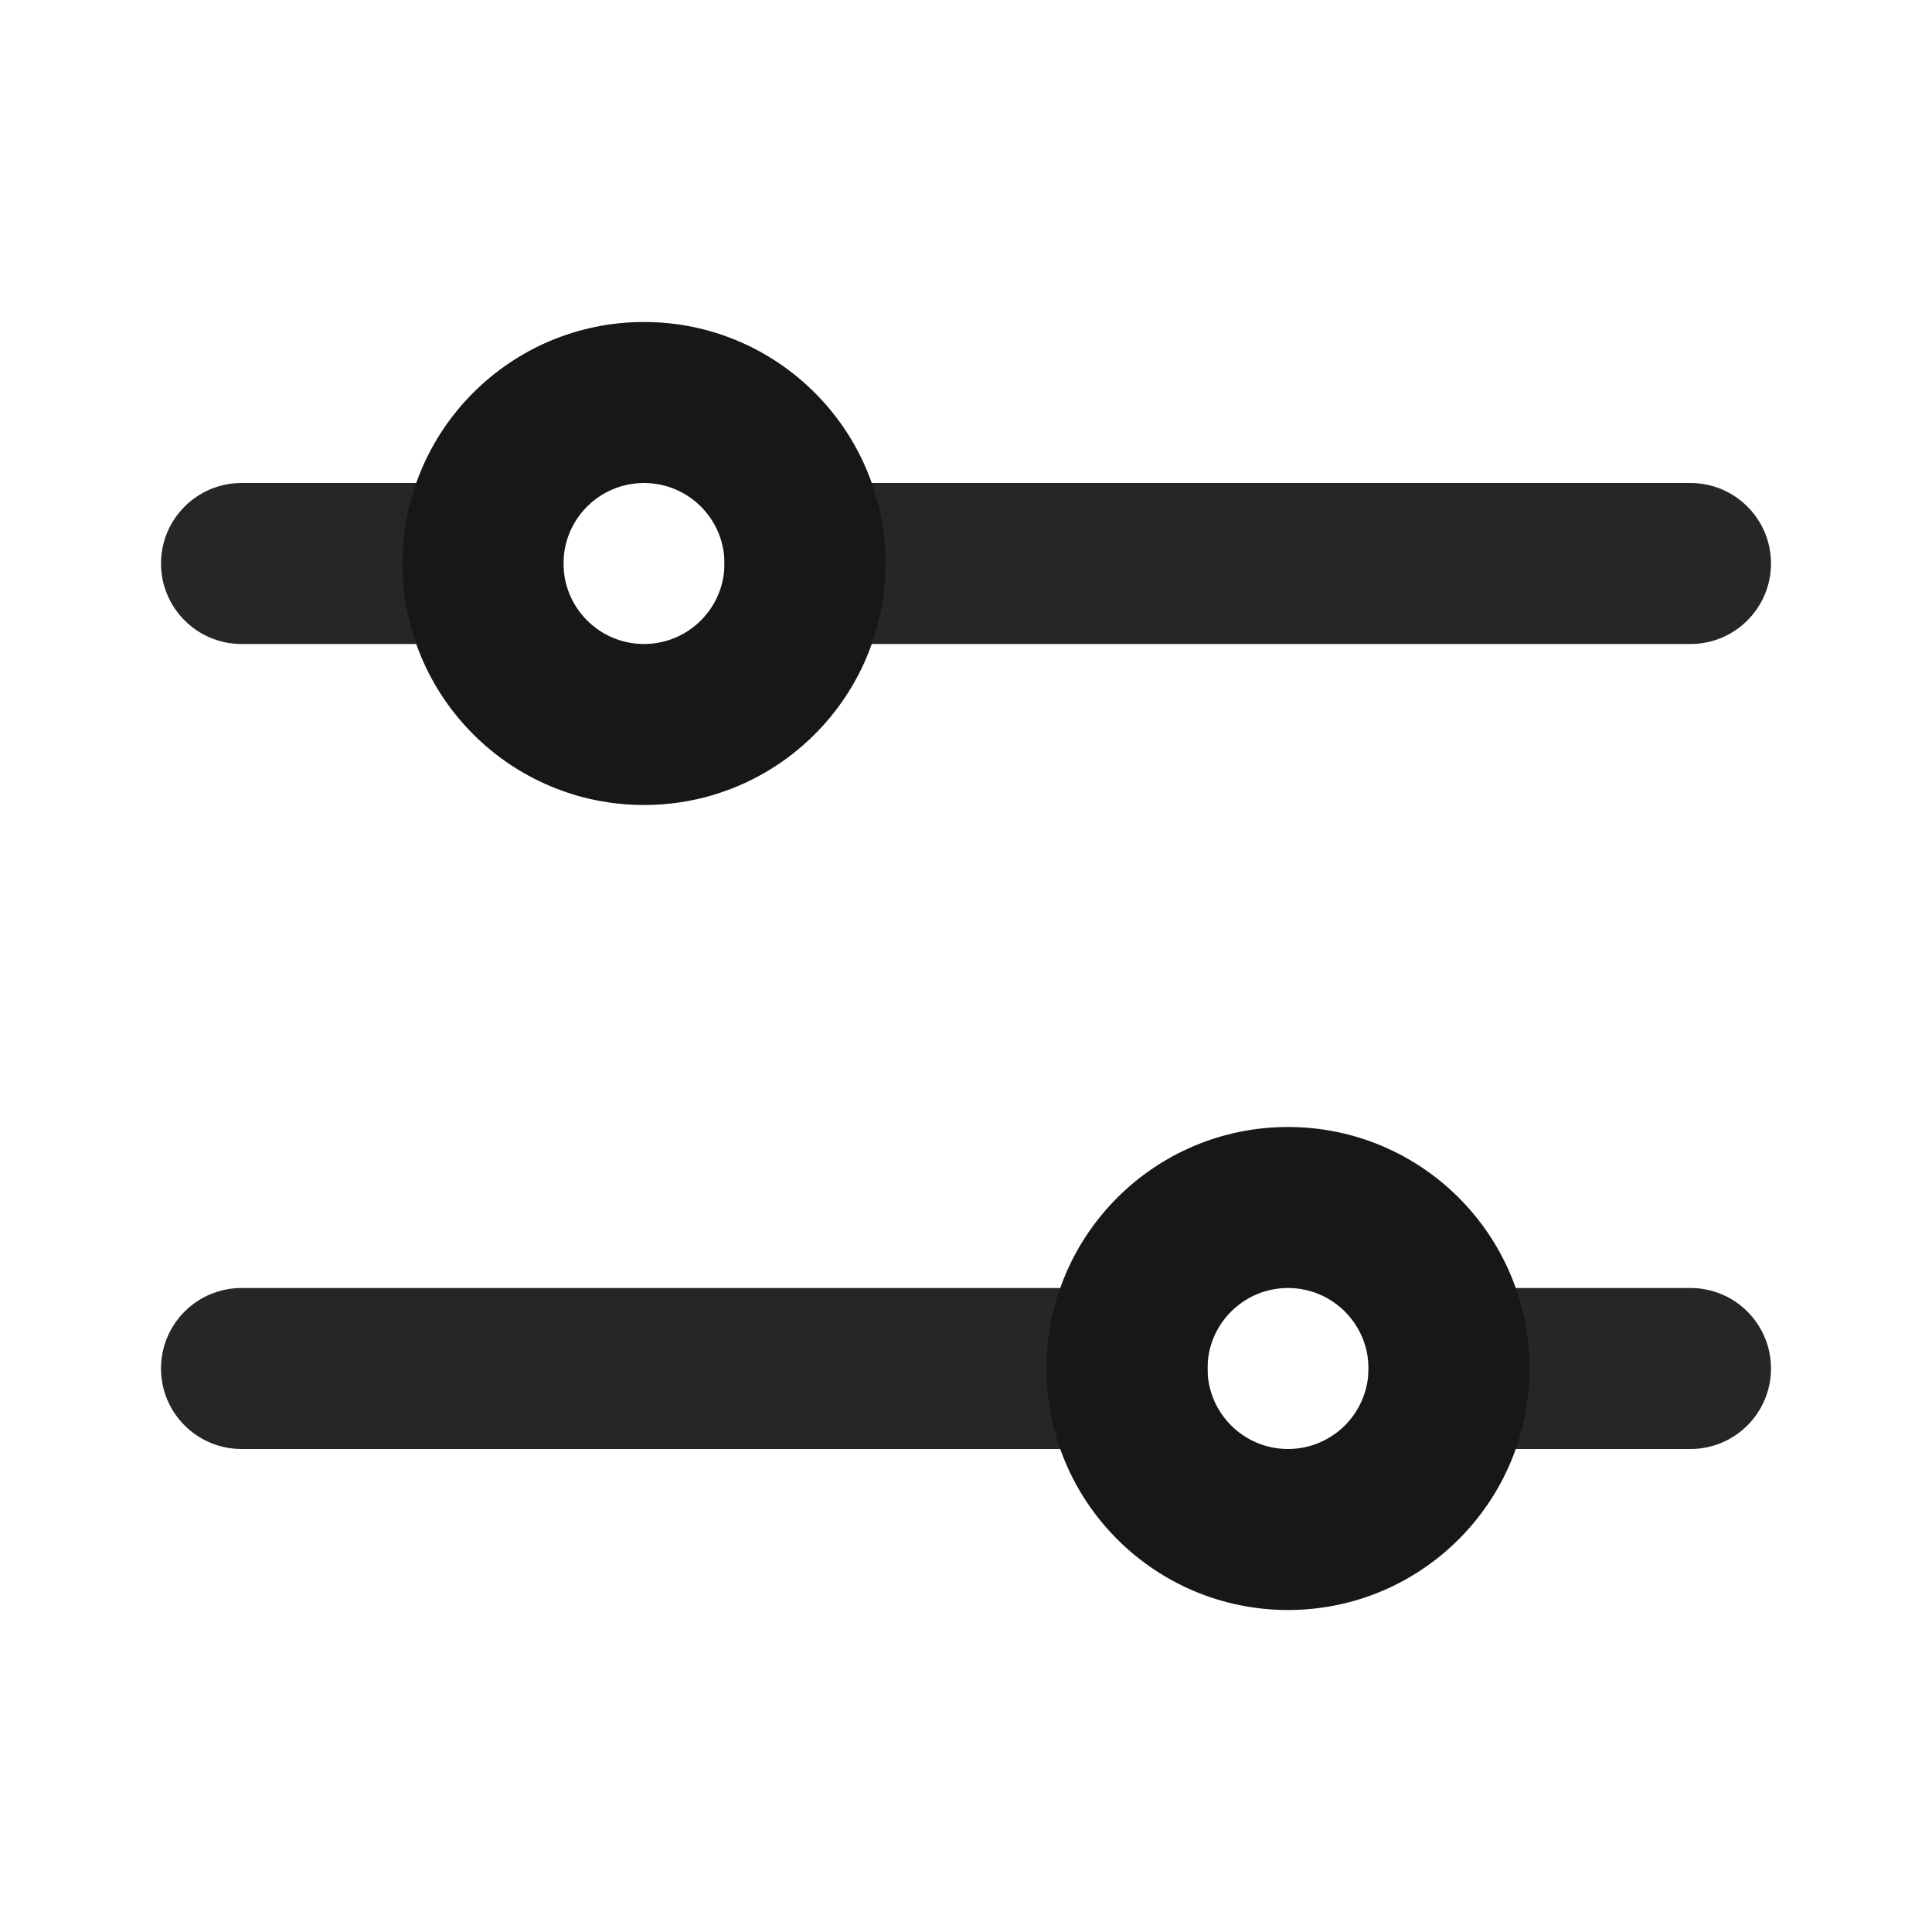<svg width="24" height="24" viewBox="0 0 24 24" fill="none" xmlns="http://www.w3.org/2000/svg">
<path d="M2 7C2 6.448 2.448 6 3 6H7V8H3C2.448 8 2 7.552 2 7Z" fill="#262626"/>
<path d="M3 16C2.448 16 2 16.448 2 17C2 17.552 2.448 18 3 18H15V16H3Z" fill="#262626"/>
<path d="M17 16V18H21C21.552 18 22 17.552 22 17C22 16.448 21.552 16 21 16H17Z" fill="#262626"/>
<path d="M9 6V8H21C21.552 8 22 7.552 22 7C22 6.448 21.552 6 21 6H9Z" fill="#262626"/>
<path fill-rule="evenodd" clip-rule="evenodd" d="M11 7C11 8.657 9.657 10 8 10C6.343 10 5 8.657 5 7C5 5.343 6.343 4 8 4C9.657 4 11 5.343 11 7ZM9 7C9 7.552 8.552 8 8 8C7.448 8 7 7.552 7 7C7 6.448 7.448 6 8 6C8.552 6 9 6.448 9 7Z" fill="#171717"/>
<path fill-rule="evenodd" clip-rule="evenodd" d="M19 17C19 18.657 17.657 20 16 20C14.343 20 13 18.657 13 17C13 15.343 14.343 14 16 14C17.657 14 19 15.343 19 17ZM17 17C17 17.552 16.552 18 16 18C15.448 18 15 17.552 15 17C15 16.448 15.448 16 16 16C16.552 16 17 16.448 17 17Z" fill="#171717"/>
</svg>
